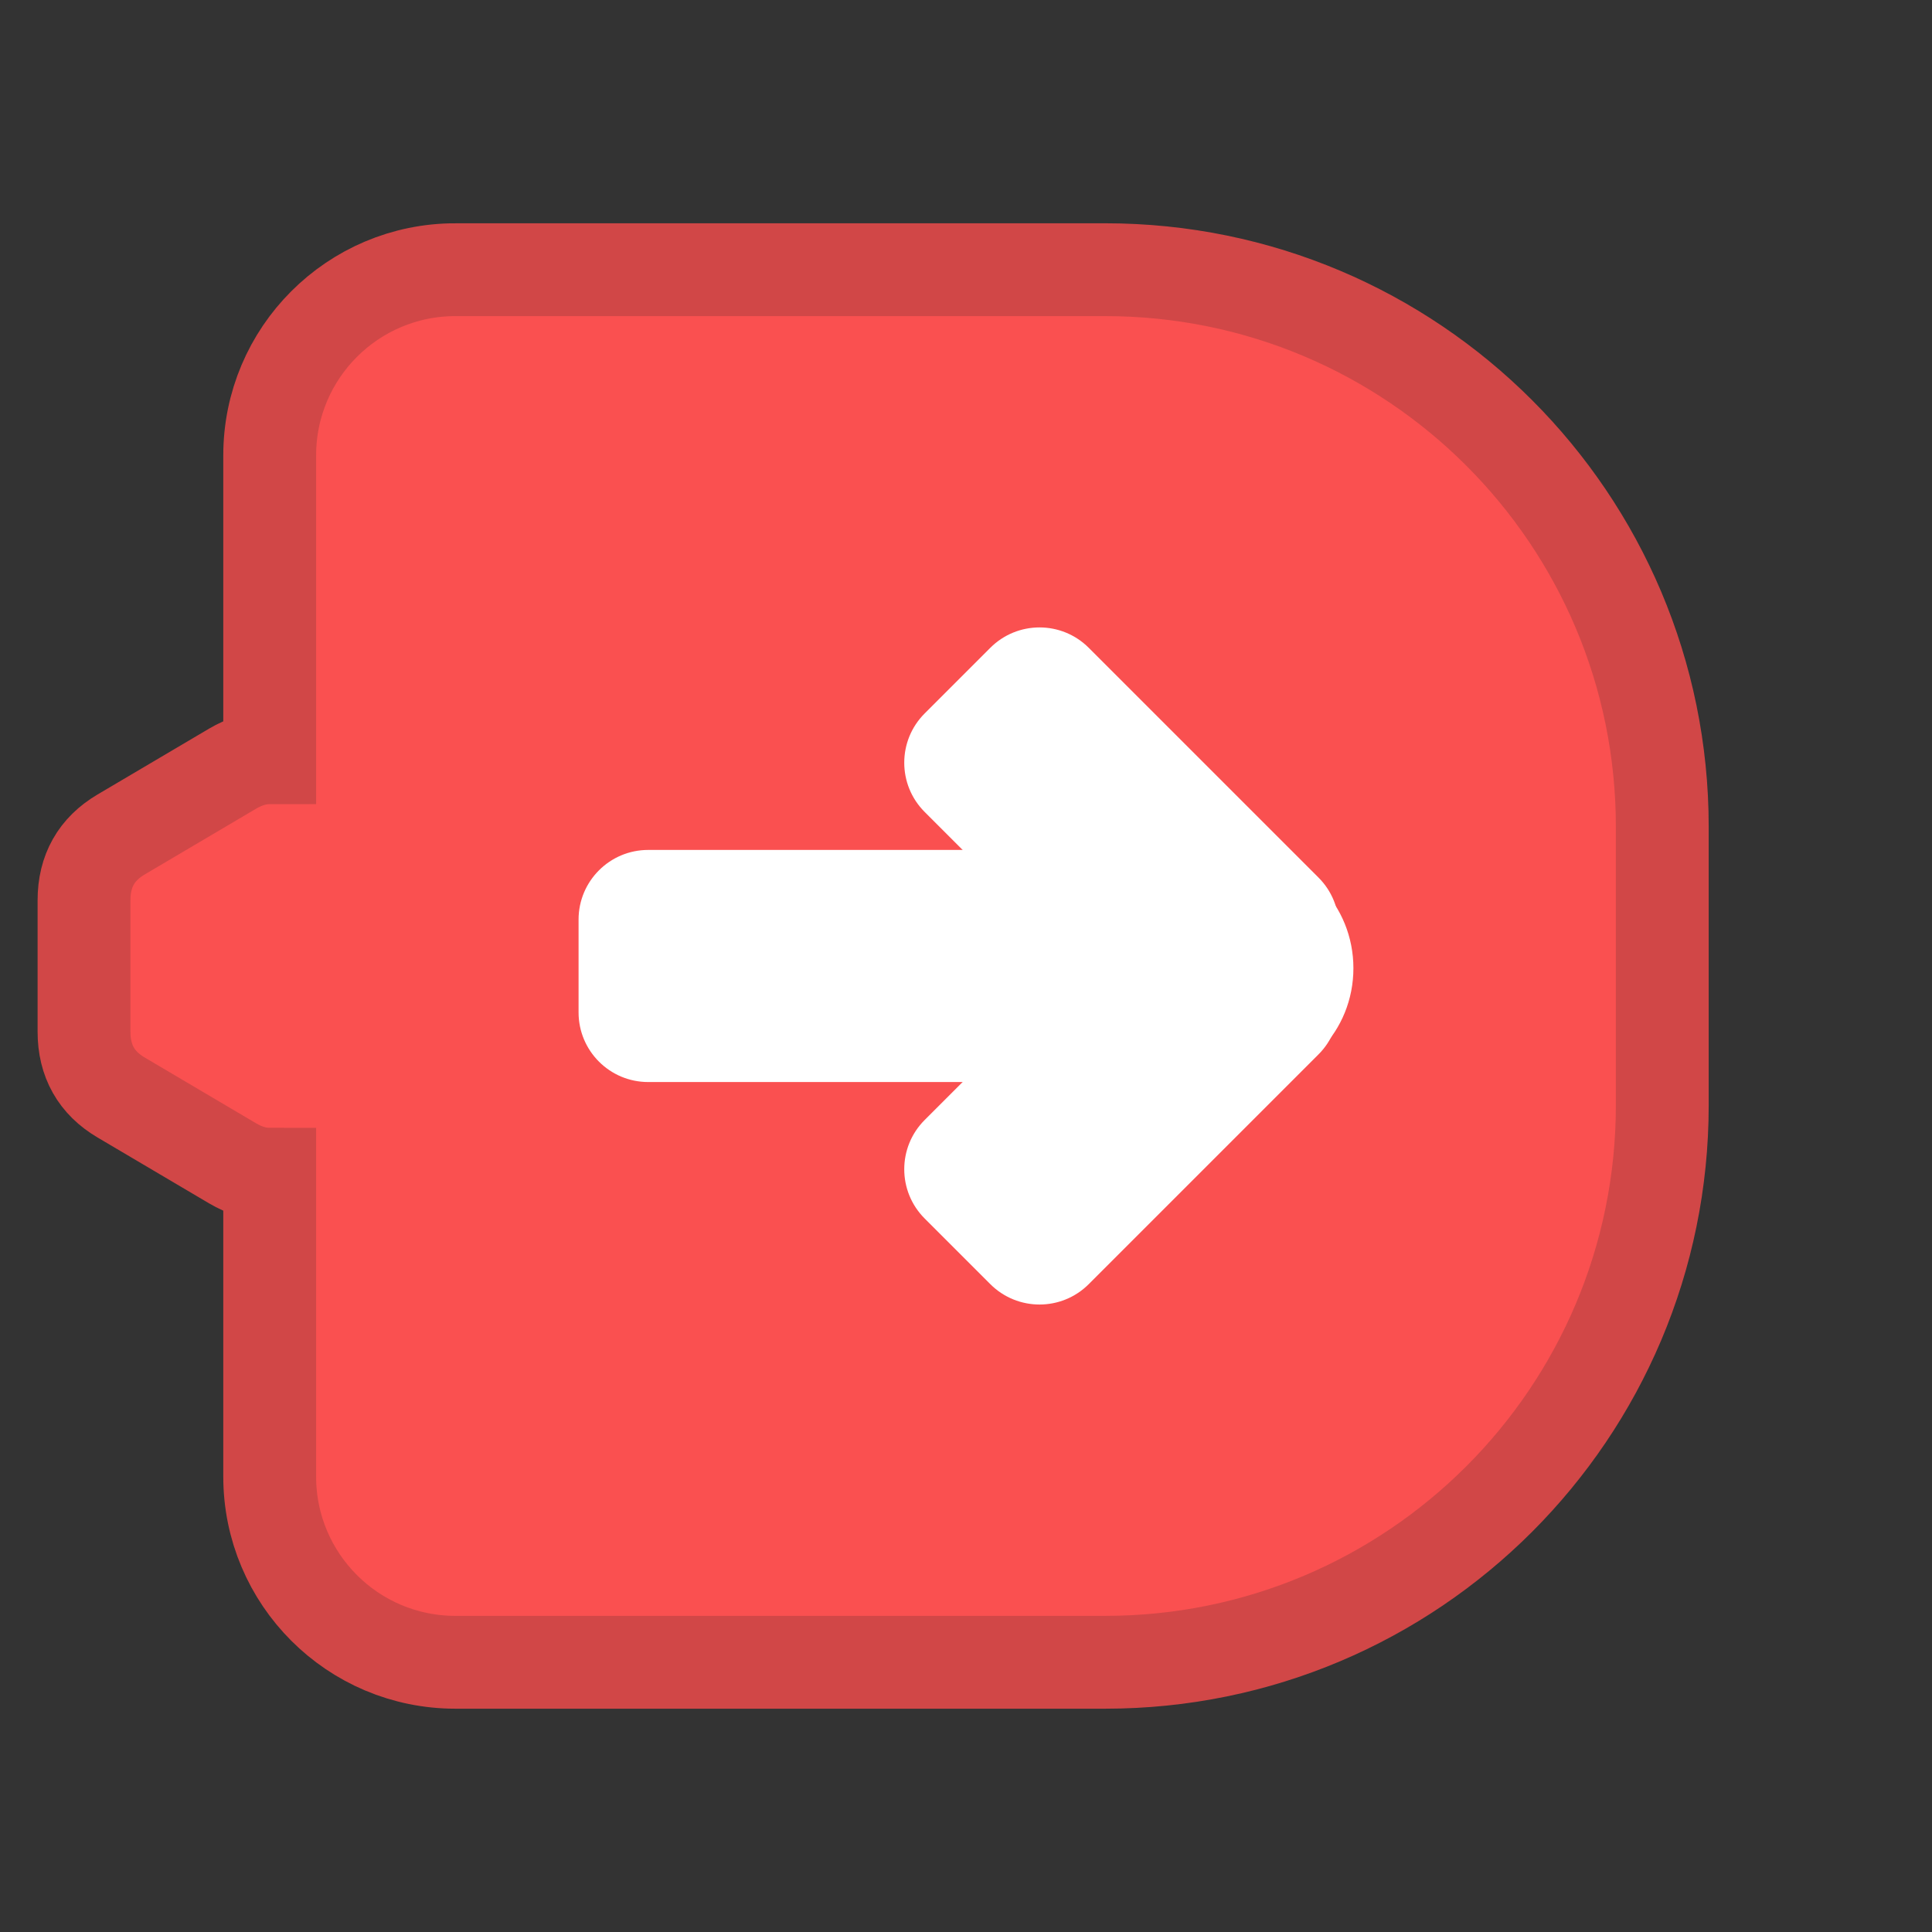 <svg version="1.1" xmlns="http://www.w3.org/2000/svg" xmlns:xlink="http://www.w3.org/1999/xlink" width="83.241" height="83.241" viewBox="0,0,83.241,83.241"><rect x="0" y="0" width="83.241" height="83.241" fill="#333333" stroke="none"/><g transform="translate(-198.38,-138.38)"><g data-paper-data="{&quot;isPaintingLayer&quot;:true}" fill-rule="nonzero" stroke-linecap="butt" stroke-linejoin="miter" stroke-miterlimit="10" stroke-dasharray="" stroke-dashoffset="0" style="mix-blend-mode: normal"><path d="M218,150h28c13.255,0 24,10.745 24,24v12c0,13.255 -10.745,24 -24,24h-28c-4.418,0 -8,-3.582 -8,-8v-13.027c-0.534,0 -1.068,-0.157 -1.602,-0.472l-4.798,-2.834c-1.067,-0.629 -1.6,-1.574 -1.6,-2.833v-5.667c0,-1.259 0.533,-2.204 1.6,-2.834l4.798,-2.833c0.534,-0.315 1.068,-0.473 1.602,-0.473v-13.027c0,-4.418 3.582,-8 8,-8z" fill="#fa5050" stroke="#d14747" stroke-width="4"/><g fill="#ffffff" stroke="none"><path d="M223.308,178c0,-1.657 1.343,-3 3,-3h18c1.657,0 3,1.343 3,3v4c0,1.657 -1.343,3 -3,3h-18c-1.657,0 -3,-1.343 -3,-3z" stroke-width="0.8"/><path d="M241.047,166.292c1.172,-1.172 3.071,-1.172 4.243,0l9.899,9.899c1.172,1.172 1.172,3.071 0,4.243l-2.828,2.828c-1.172,1.172 -3.071,1.172 -4.243,0l-9.899,-9.899c-1.172,-1.172 -1.172,-3.071 0,-4.243z" stroke-width="0.8"/><path d="M255.189,179.565c1.172,1.172 1.172,3.071 0,4.243l-9.899,9.899c-1.172,1.172 -3.071,1.172 -4.243,0l-2.828,-2.828c-1.172,-1.172 -1.172,-3.071 0,-4.243l9.899,-9.899c1.172,-1.172 3.071,-1.172 4.243,0z" stroke-width="0.8"/><path d="M252,175.192c2.591,0 4.692,2.196 4.692,4.904c0,2.708 -2.101,4.904 -4.692,4.904c-2.591,0 -4.692,-2.196 -4.692,-4.904c0,-2.708 2.101,-4.904 4.692,-4.904z" stroke-width="1"/></g><path d="M198.38,221.62v-83.241h83.241v83.241z" fill="none" stroke="none" stroke-width="NaN"/></g></g></svg><!--rotationCenter:41.620434999999986:41.62043-->